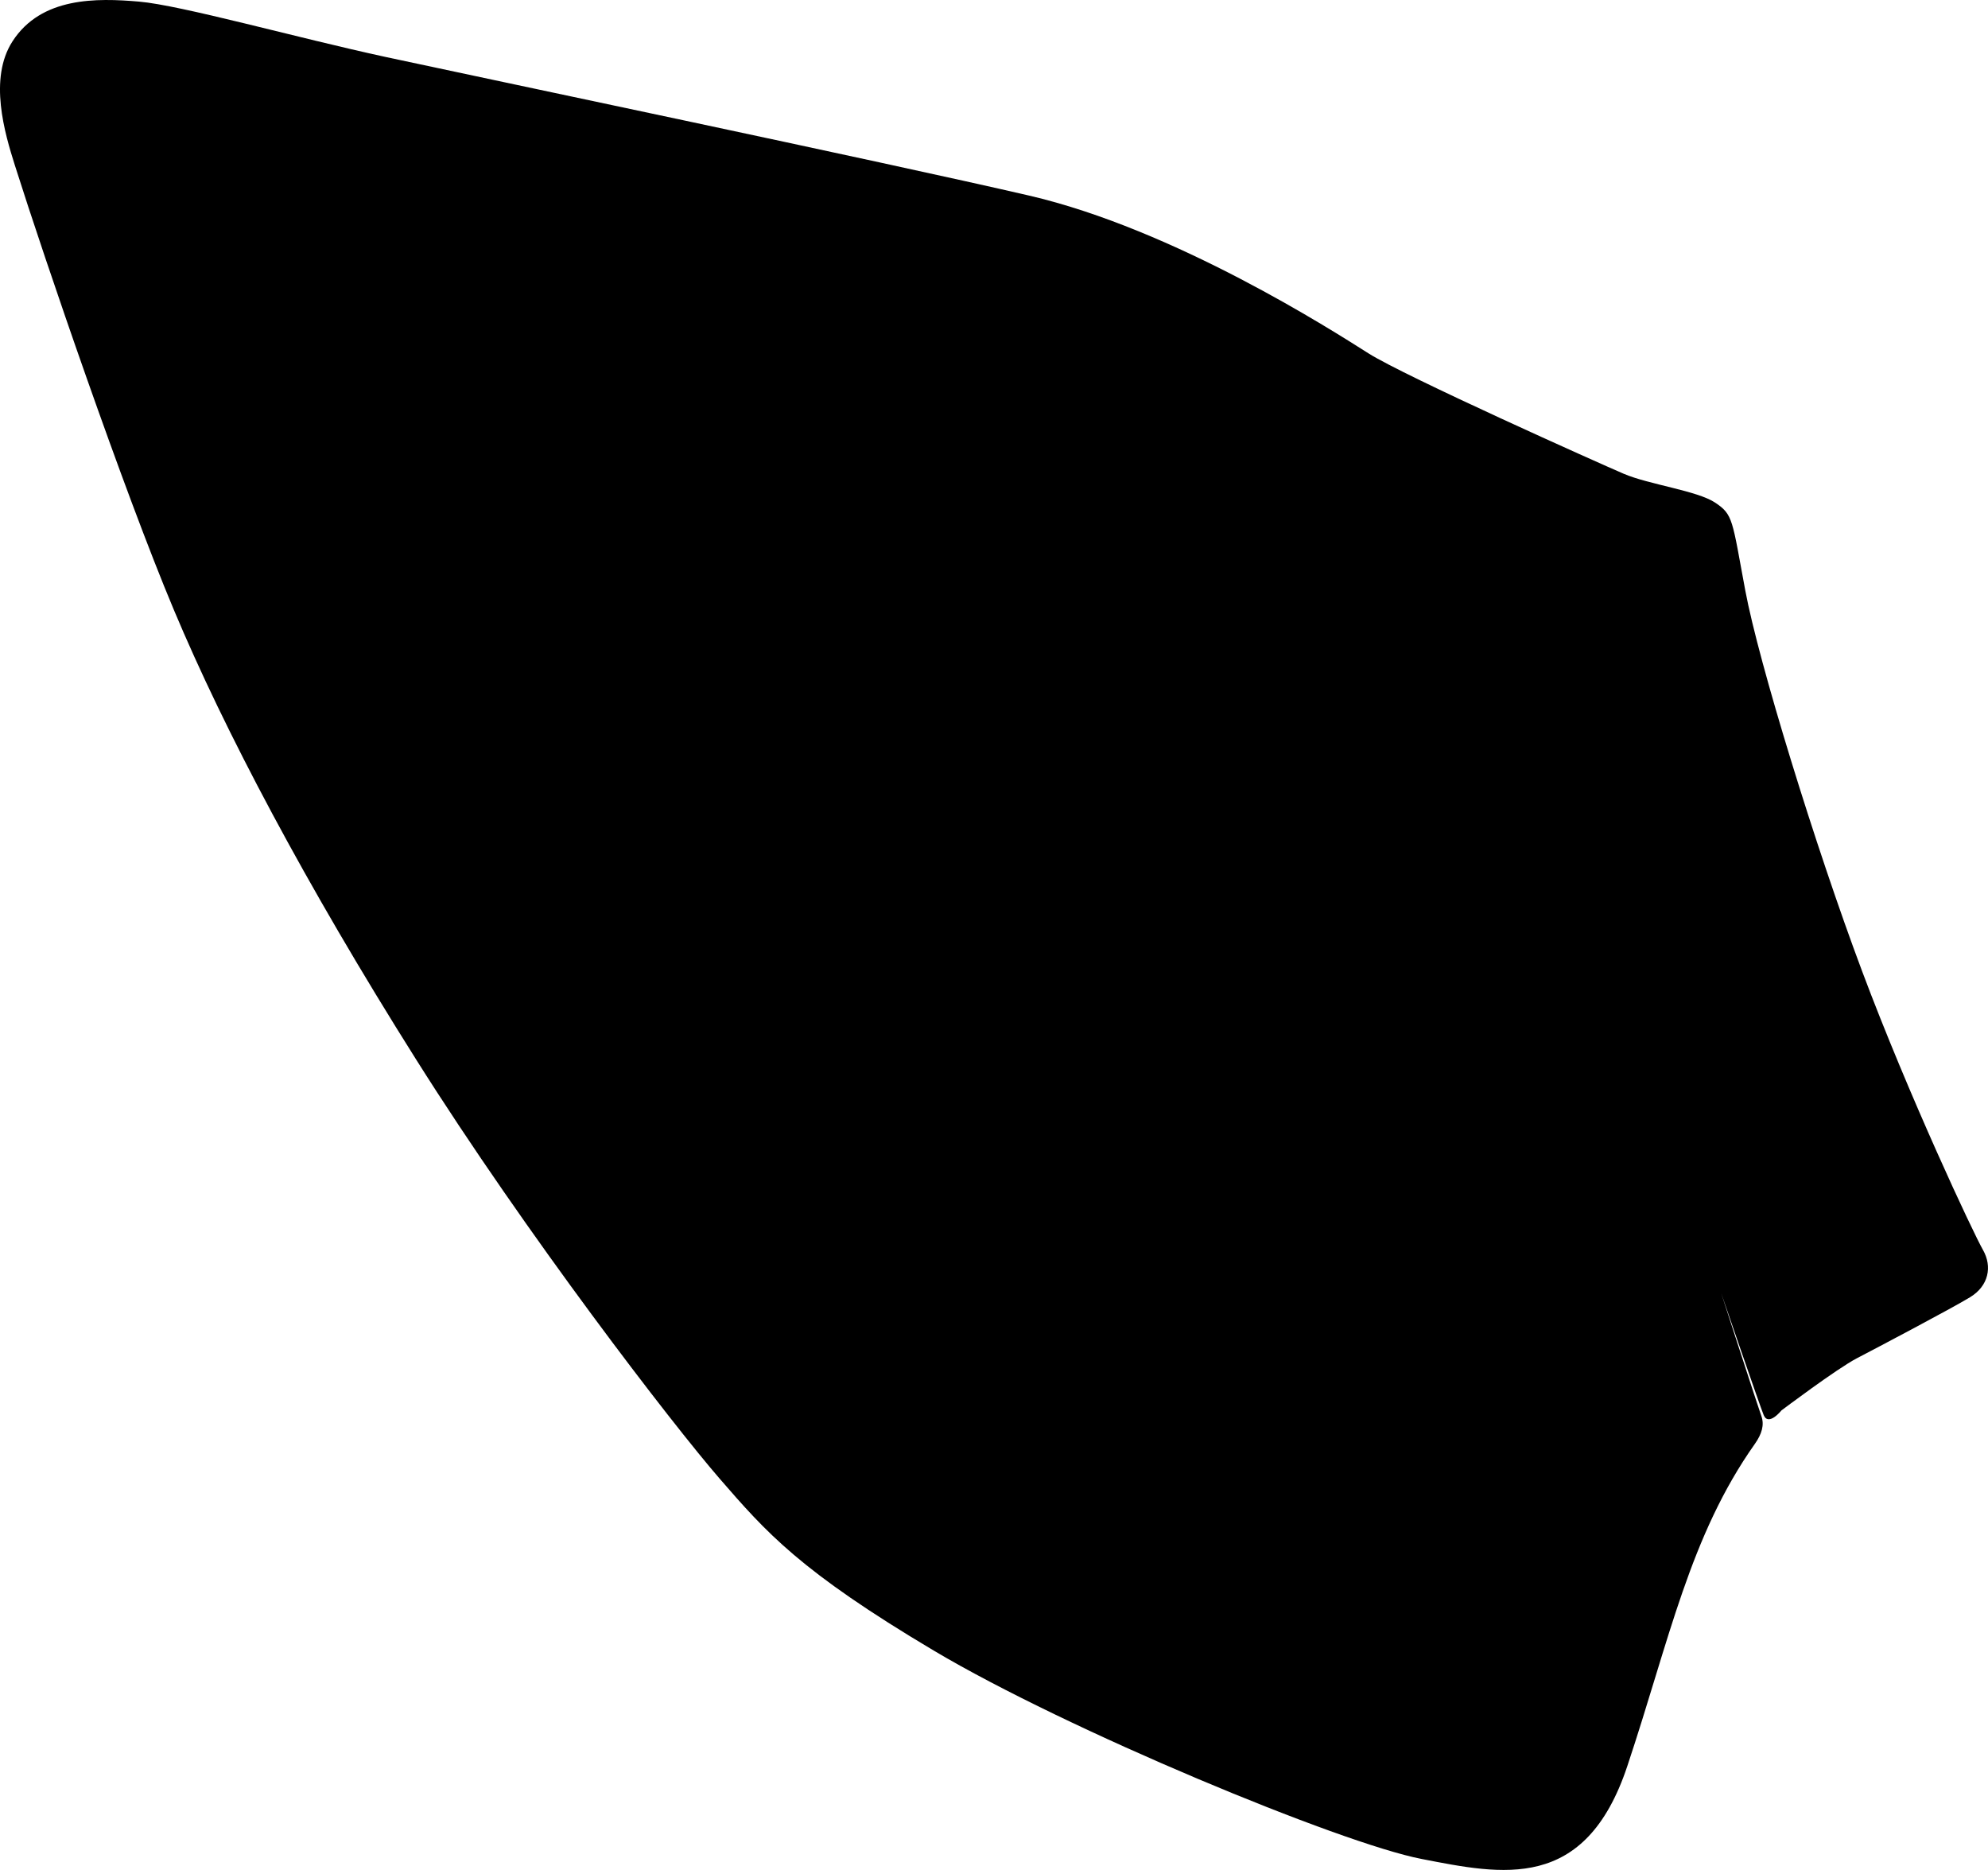 <?xml version="1.0" encoding="utf-8"?>
<!-- Generator: Adobe Illustrator 16.0.0, SVG Export Plug-In . SVG Version: 6.00 Build 0)  -->
<!DOCTYPE svg PUBLIC "-//W3C//DTD SVG 1.1//EN" "http://www.w3.org/Graphics/SVG/1.1/DTD/svg11.dtd">
<svg version="1.1" id="Layer_1" xmlns="http://www.w3.org/2000/svg" xmlns:xlink="http://www.w3.org/1999/xlink" x="0px" y="0px"
	 width="825.461px" height="776.243px" viewBox="0 0 825.461 776.243" enable-background="new 0 0 825.461 776.243"
	 xml:space="preserve">
<path d="M728.659,599.374c2.871-4.059,4.027-7.877,2.697-11.545c-1.334-3.666-16.668-51-16.668-51s16.252,47.367,17.664,50.666
	c2.004,4.668,7.336-2,7.336-2s23.002-17.332,31.334-21.666c8.334-4.334,39.334-20.668,47-25.334s9.334-12.666,5.334-19.666
	s-30.668-63.666-50.168-115.666c-19.5-52-43-128.5-48.5-158s-5-31.5-12.5-36.5s-27.5-7.5-38-12s-91-40.5-106-50s-80.5-51.5-141-65.5
	s-230-49.5-267-57.5s-85-21.5-102.5-23s-40.545-2.029-52.5,16.5c-10,15.5-3.209,38.204,0.999,51.5
	c12.501,39.5,45.001,134.5,66.001,184.5s54.5,113.5,100.5,186.5c46,73,106.5,151.5,126,174s33.5,38.5,89,71.5s169,80,202.5,86.5
	s68,14,85.5-38.5S701.63,637.586,728.659,599.374z"/>
</svg>

